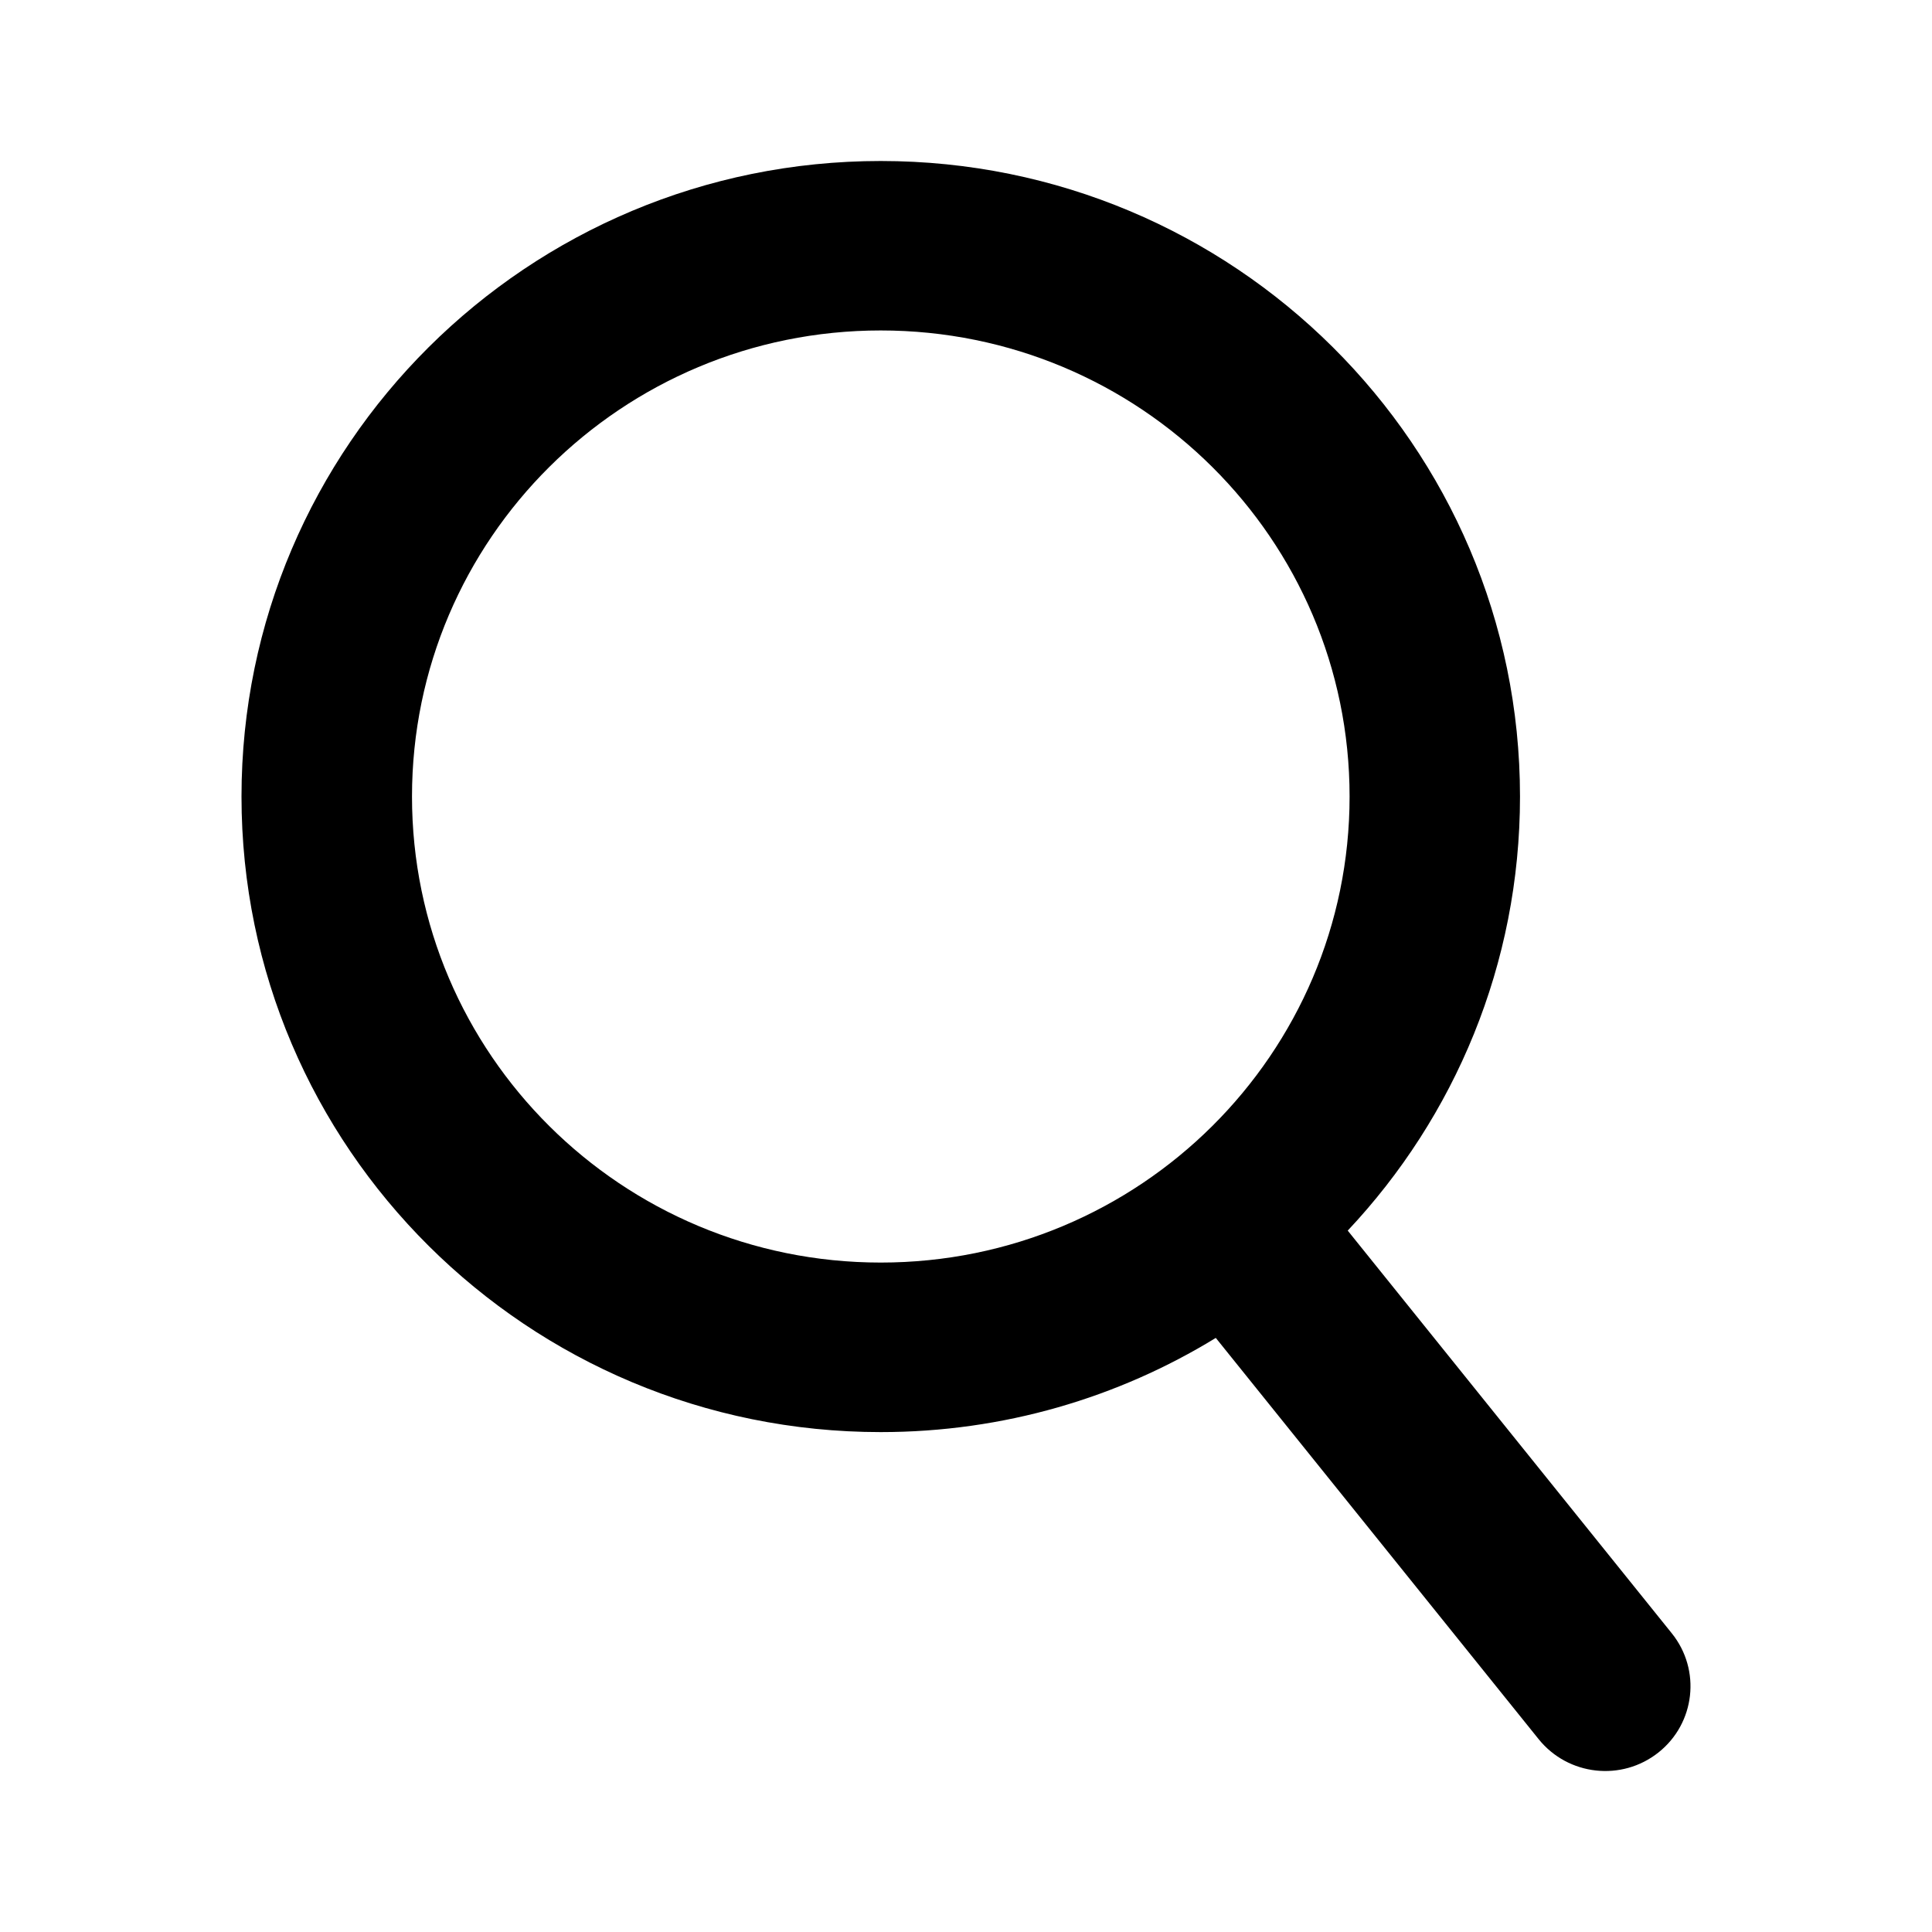 <svg width="24" height="24" viewBox="0 0 24 24" fill="none" xmlns="http://www.w3.org/2000/svg">
<path fill-rule="evenodd" clip-rule="evenodd" d="M10.941 17.79C6.555 17.79 3 14.255 3 9.895C3 5.535 6.555 2 10.941 2C15.327 2 18.882 5.535 18.882 9.895C18.882 11.979 18.07 13.875 16.742 15.287L20.768 20.29C21.133 20.744 21.059 21.406 20.603 21.769C20.146 22.133 19.48 22.059 19.114 21.605L15.103 16.62C13.893 17.361 12.467 17.79 10.941 17.79ZM10.941 15.684C14.157 15.684 16.765 13.092 16.765 9.895C16.765 6.697 14.157 4.105 10.941 4.105C7.725 4.105 5.118 6.697 5.118 9.895C5.118 13.092 7.725 15.684 10.941 15.684Z" fill="currentColor"/>
</svg>
